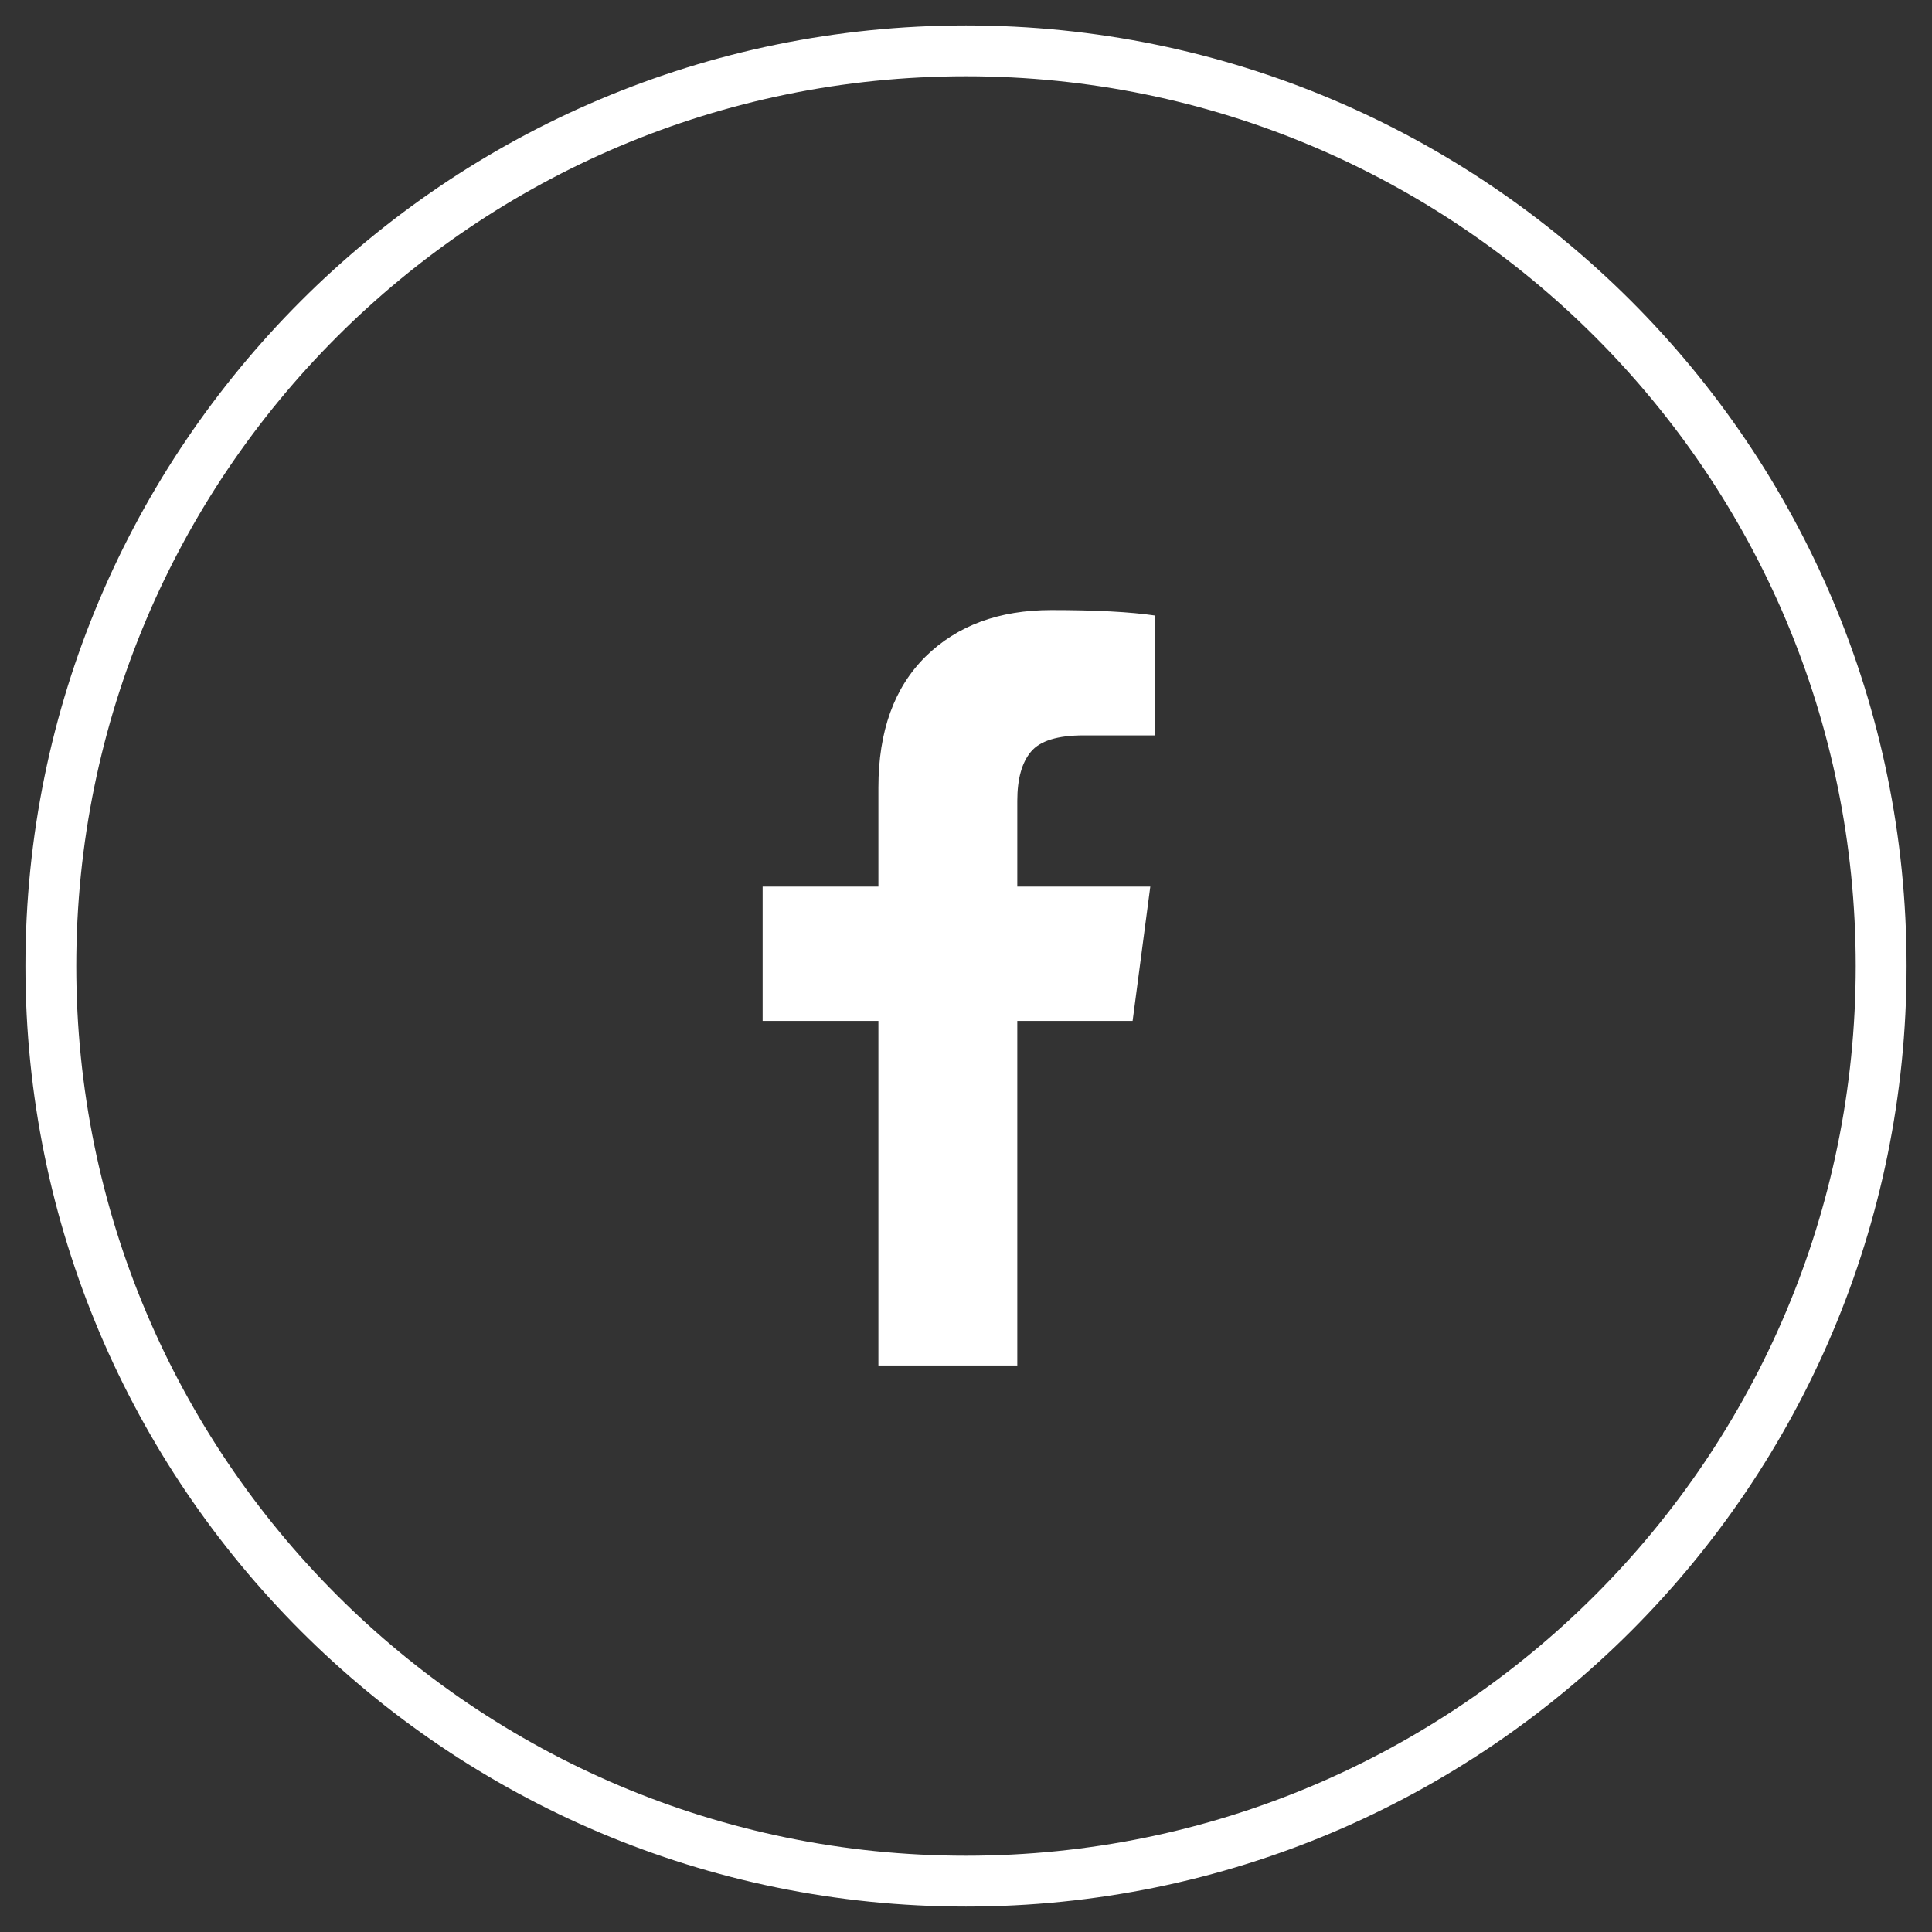 <svg xmlns="http://www.w3.org/2000/svg" width="38" height="38" viewBox="0 0 38 38">
    <rect x="0" y="0" width="38" height="38" fill="#333333" stroke="none"/>
    <g fill="none" fill-rule="evenodd">
        <path stroke="#FFF" d="M37 19c0 9.94-8.06 18-18 18S1 28.94 1 19 9.06 1 19 1s18 8.06 18 18z"/>
        <path fill="#FFF" d="M22.714 12.107v2.357h-1.401c-.512 0-.858.107-1.036.322-.179.214-.268.535-.268.964v1.688h2.616l-.348 2.642h-2.268v6.777h-2.732V20.08H15v-2.642h2.277V15.49c0-1.107.31-1.966.928-2.576.62-.61 1.444-.915 2.474-.915.875 0 1.553.036 2.035.107z"/>
    </g>
</svg>
